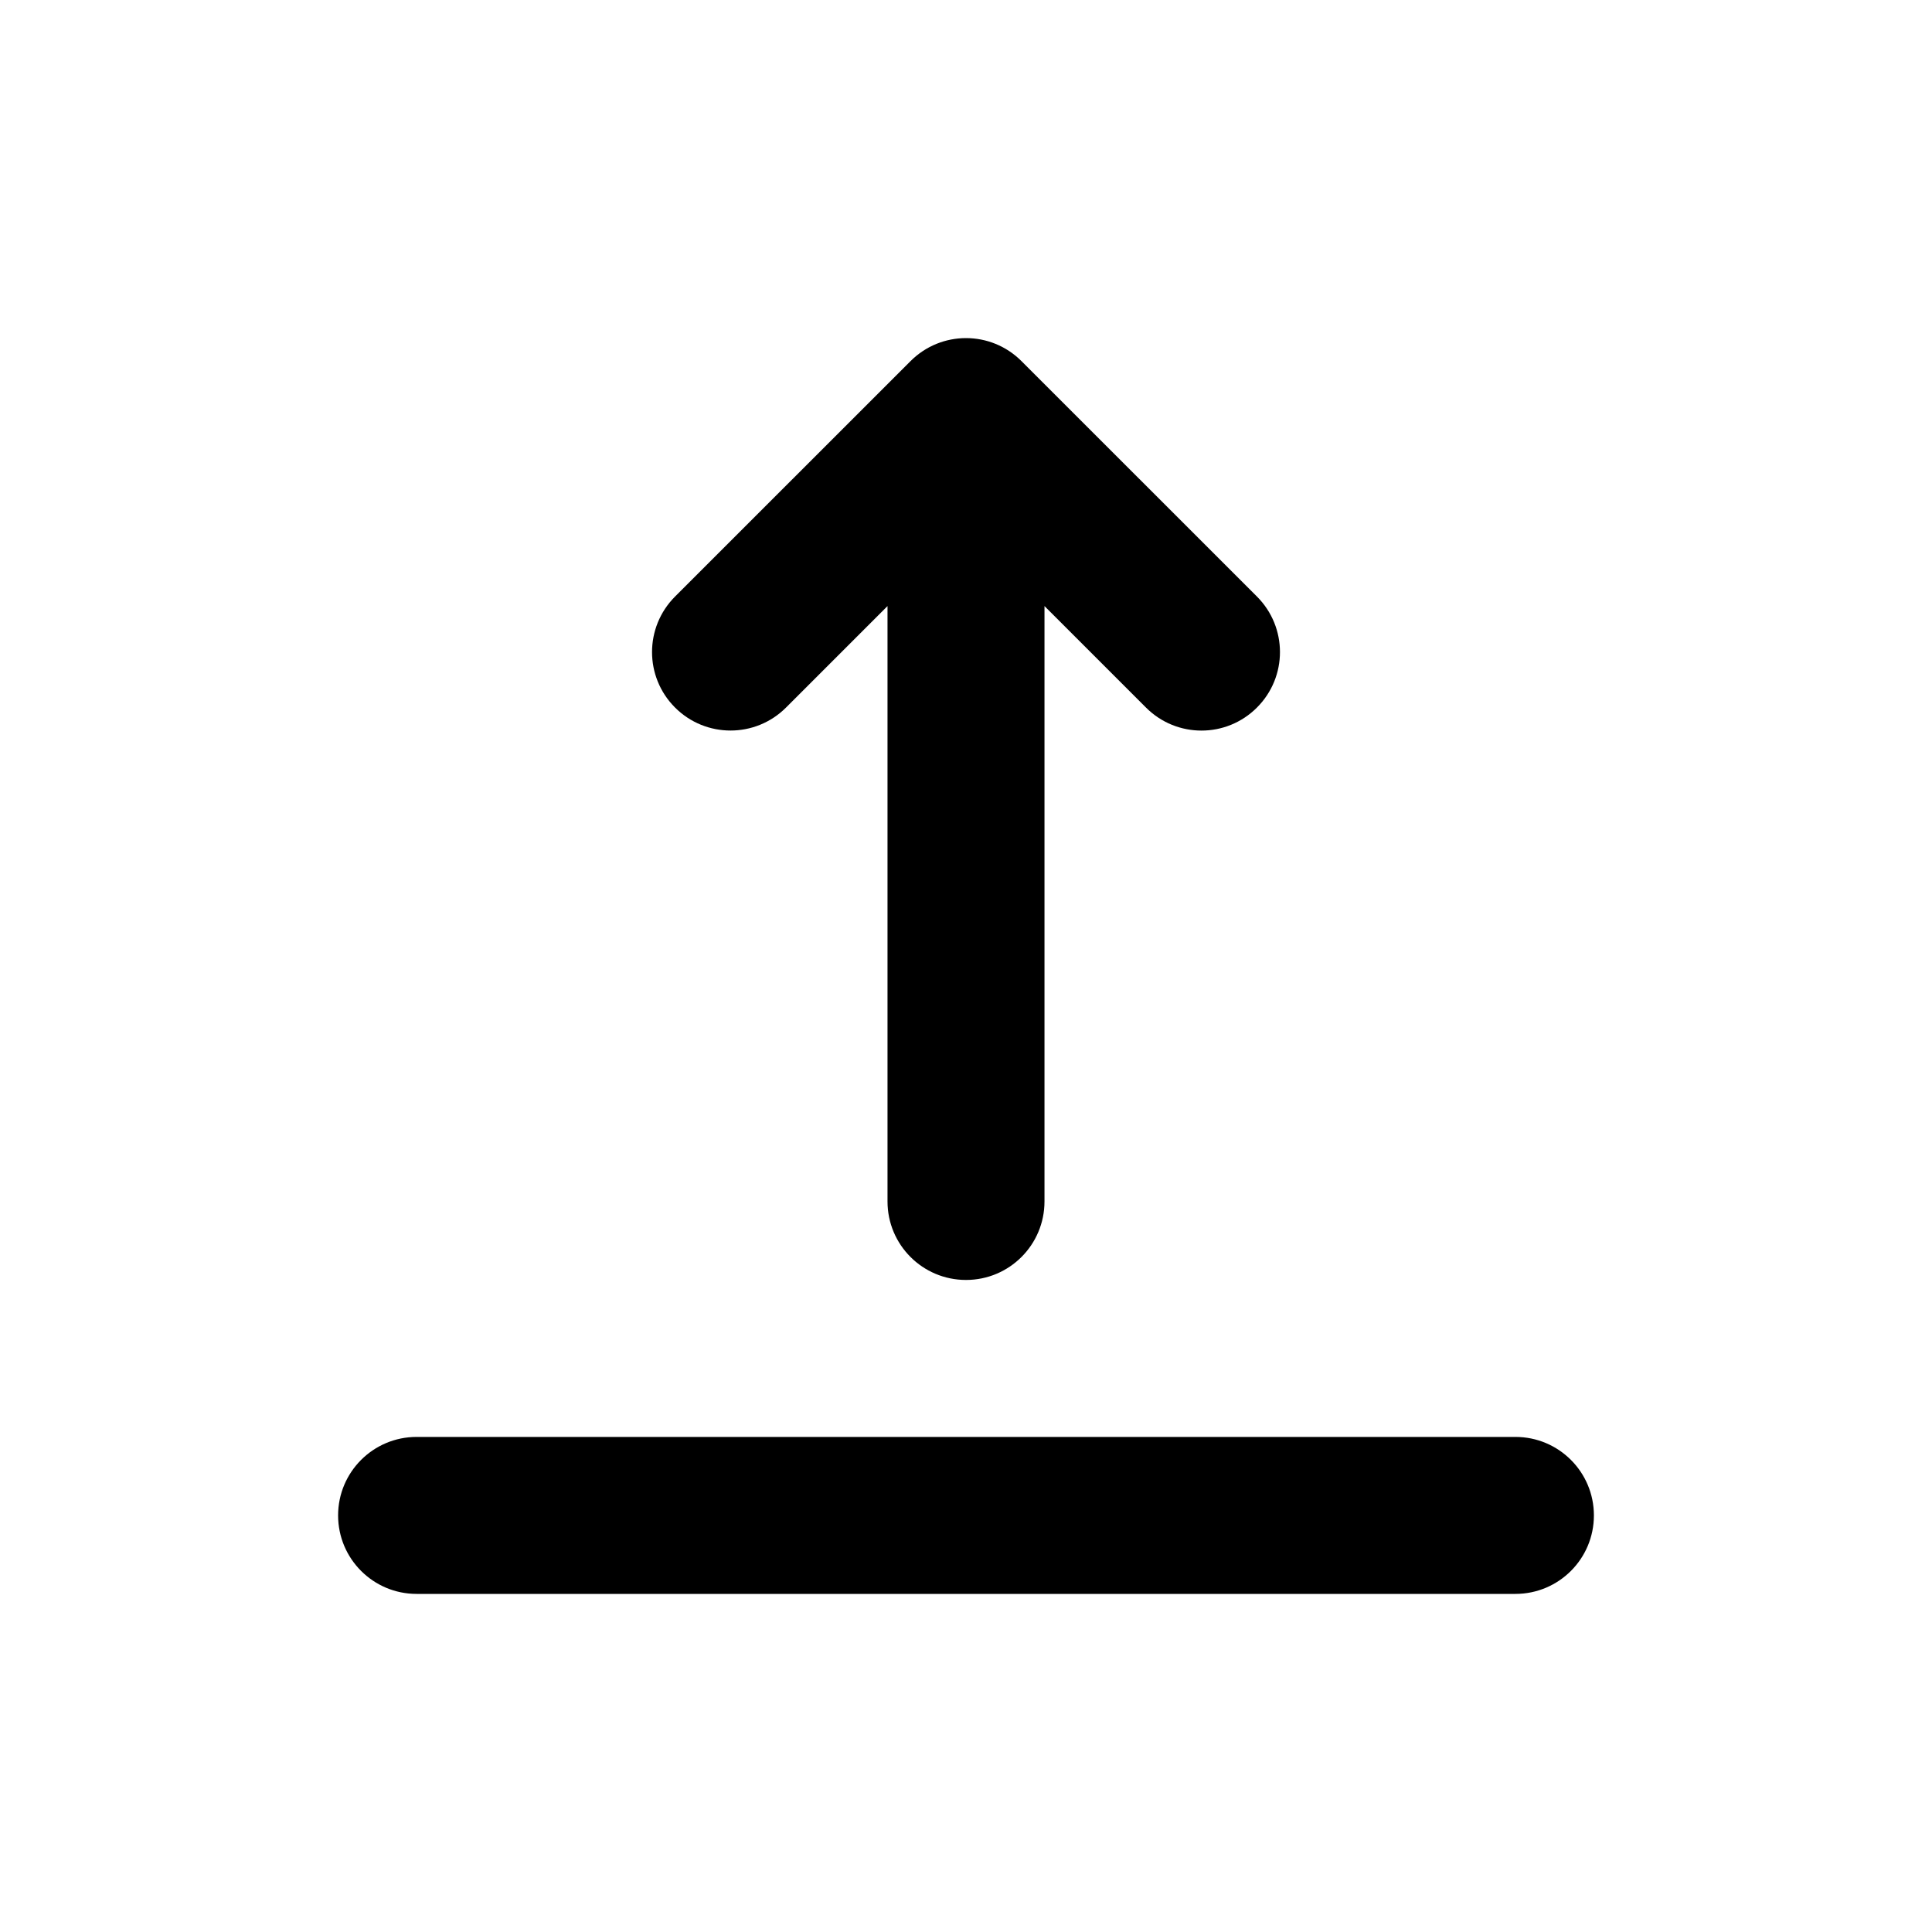 <svg viewBox="0 0 40 40" fill="none" xmlns="http://www.w3.org/2000/svg">
<path d="M21.149 7.477C20.514 6.841 19.486 6.841 18.851 7.477L13.976 12.351C13.341 12.987 13.341 14.014 13.976 14.649C14.293 14.966 14.709 15.125 15.125 15.125C15.541 15.125 15.957 14.966 16.274 14.649L18.375 12.548V24.875C18.375 25.772 19.101 26.5 20 26.5C20.899 26.5 21.625 25.772 21.625 24.875V12.548L23.726 14.649C24.361 15.285 25.389 15.285 26.024 14.649C26.659 14.014 26.659 12.987 26.024 12.351L21.149 7.477Z" fill="currentColor"/>
<path d="M8.625 29.75C7.728 29.75 7 30.477 7 31.375C7 32.273 7.728 33 8.625 33H31.375C32.273 33 33 32.273 33 31.375C33 30.477 32.273 29.75 31.375 29.75H8.625Z" fill="currentColor"/>
</svg>
